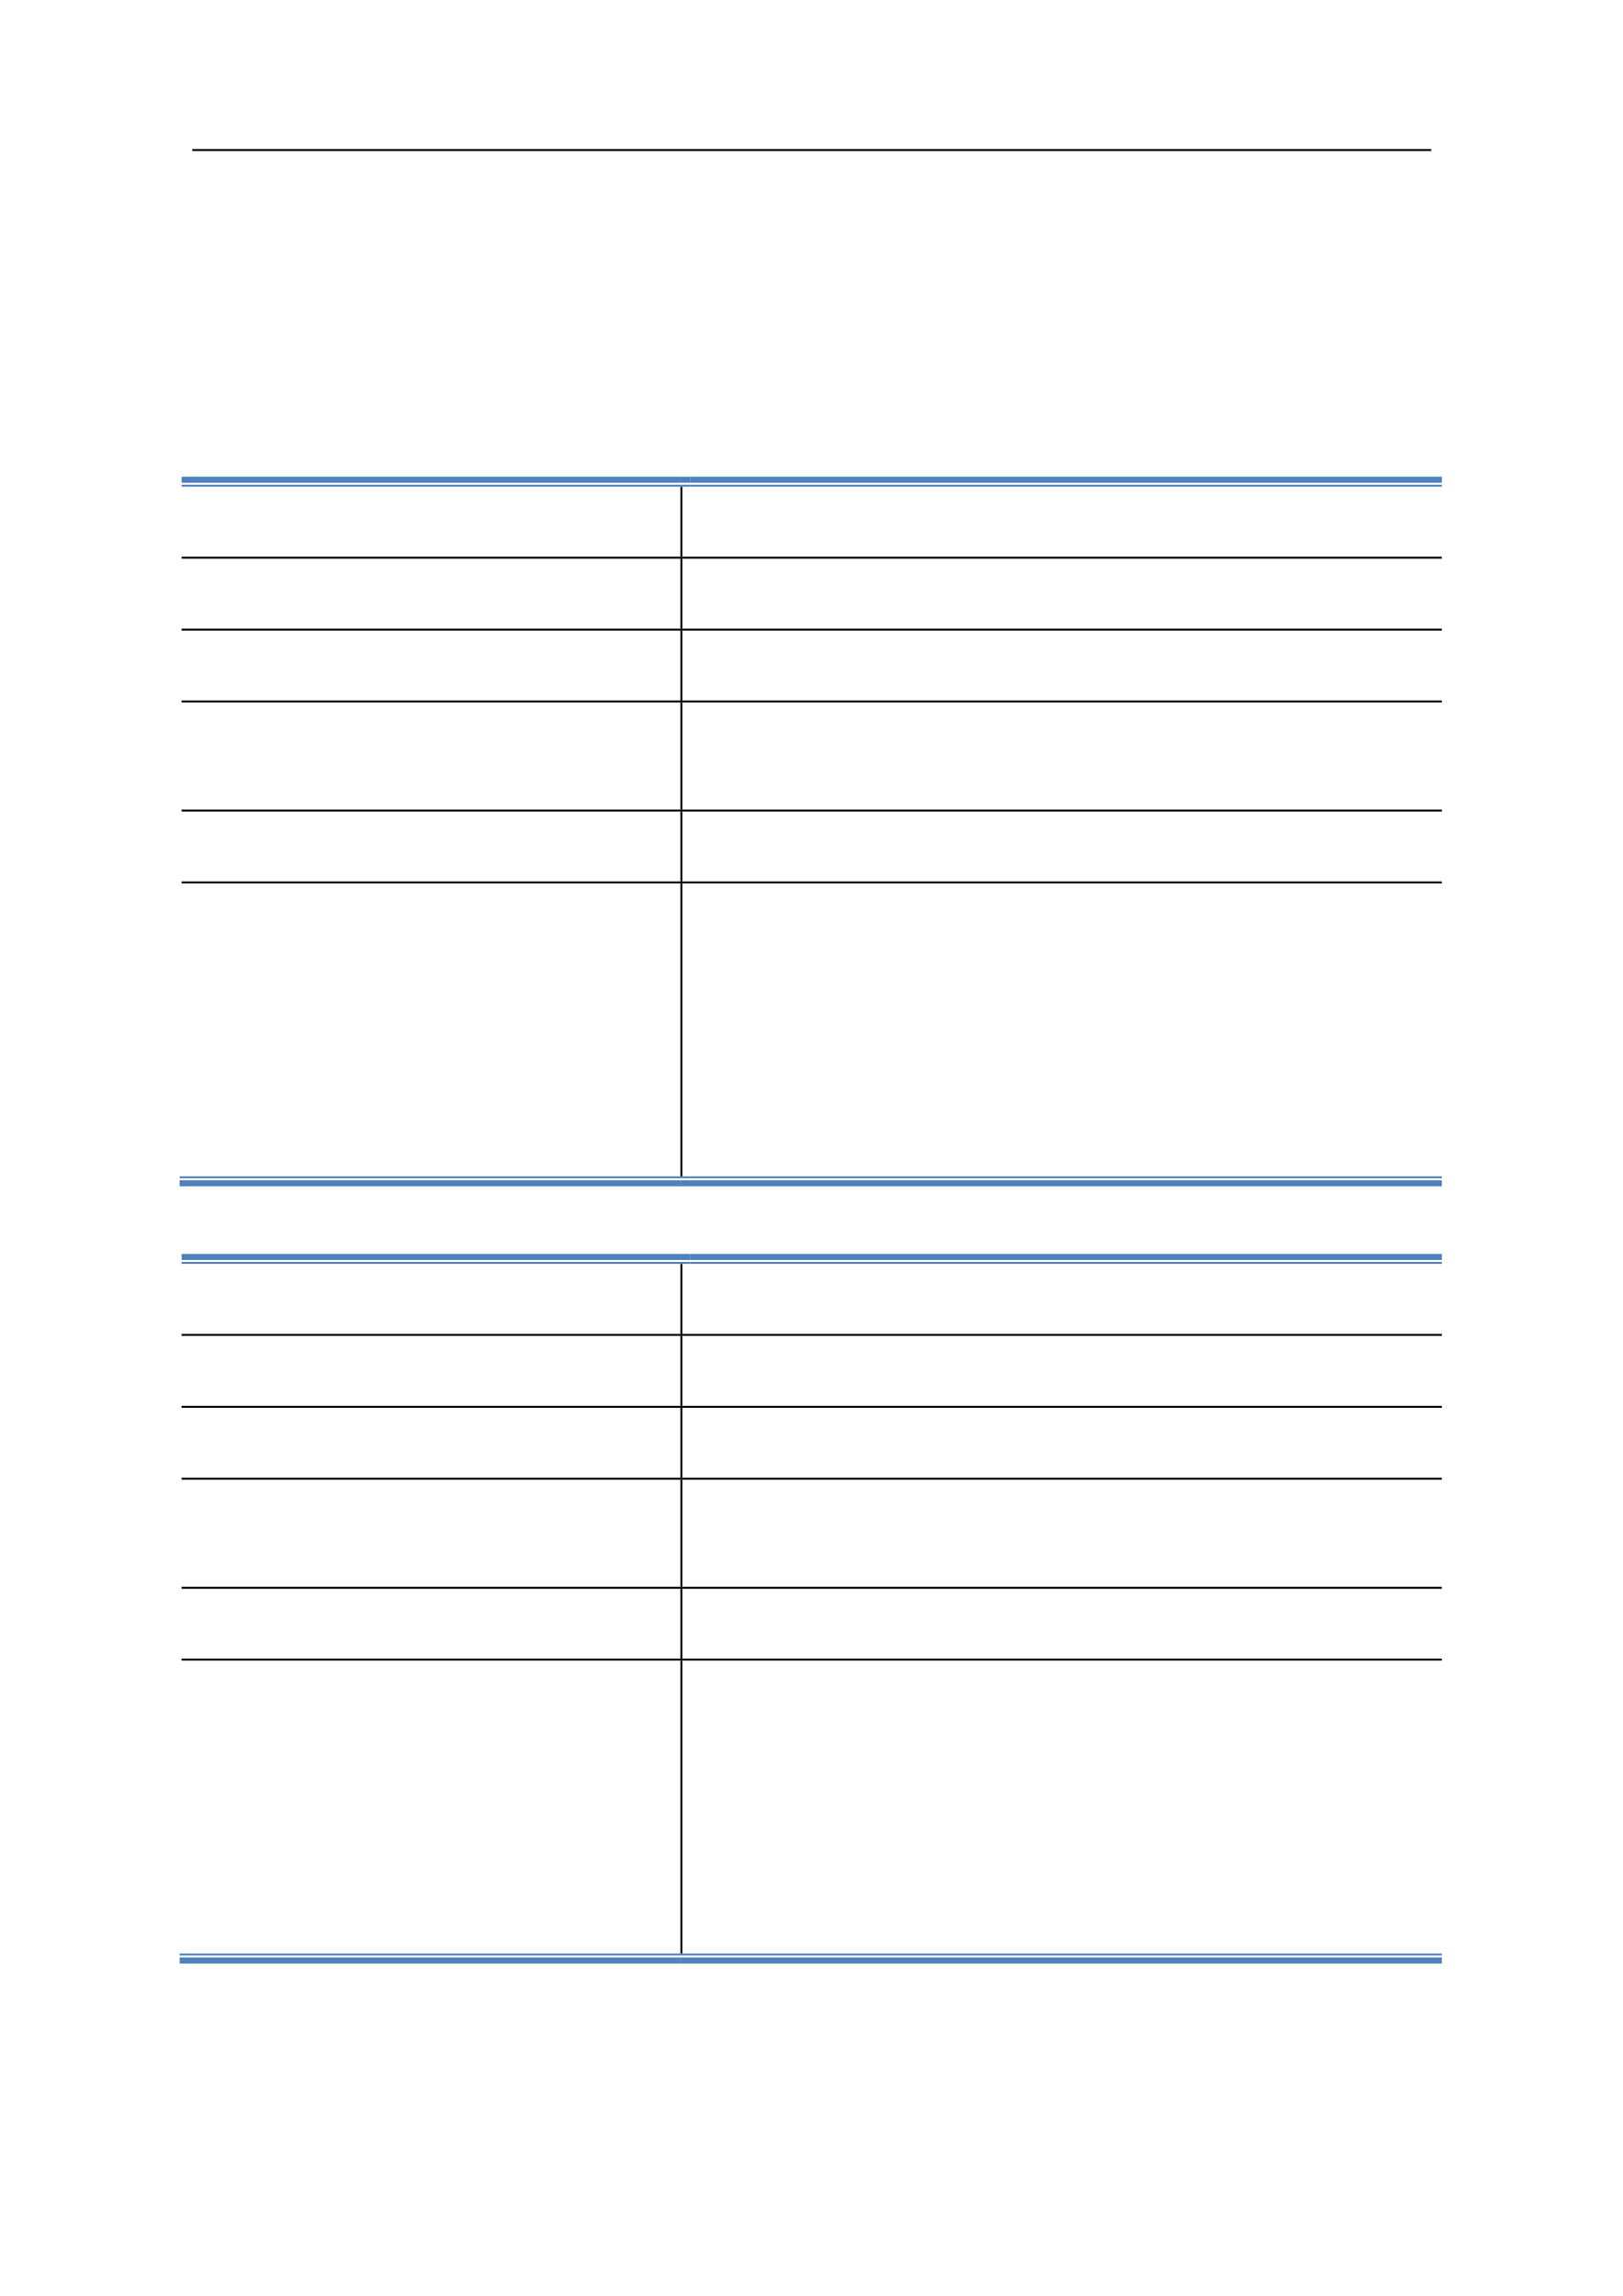 <svg:svg xmlns:xlink="http://www.w3.org/1999/xlink" xmlns:svg="http://www.w3.org/2000/svg" version="1.1" width="595.22px" height="842px" preserveAspectRatio="none" viewBox="0 0 595.22 842"><svg:defs></svg:defs><svg:g transform="matrix(1 0 0 -1 0 842)"><svg:g transform=""><svg:path d="M 70.5 786.62 L 524.88 786.62 L 524.88 787.34 L 70.5 787.34 Z" fill="rgb(0,0,0)" fill-opacity="1"></svg:path><svg:path d="M 66.6 664.94 L 249.54 664.94 L 249.54 667.16 L 66.6 667.16 Z" fill="rgb(79,130,189)" fill-opacity="1"></svg:path><svg:path d="M 66.6 663.5 L 249.54 663.5 L 249.54 664.22 L 66.6 664.22 Z" fill="rgb(79,130,189)" fill-opacity="1"></svg:path><svg:path d="M 249.54 663.38 L 250.26 663.38 L 250.26 663.5 L 249.54 663.5 Z" fill="rgb(0,0,0)" fill-opacity="1"></svg:path><svg:path d="M 249.54 664.94 L 253.2 664.94 L 253.2 667.16 L 249.54 667.16 Z" fill="rgb(79,130,189)" fill-opacity="1"></svg:path><svg:path d="M 249.54 663.5 L 253.2 663.5 L 253.2 664.22 L 249.54 664.22 Z" fill="rgb(79,130,189)" fill-opacity="1"></svg:path><svg:path d="M 253.2 664.94 L 528.78 664.94 L 528.78 667.16 L 253.2 667.16 Z" fill="rgb(79,130,189)" fill-opacity="1"></svg:path><svg:path d="M 253.2 663.5 L 528.78 663.5 L 528.78 664.22 L 253.2 664.22 Z" fill="rgb(79,130,189)" fill-opacity="1"></svg:path><svg:path d="M 249.54 637.82 L 250.26 637.82 L 250.26 663.38 L 249.54 663.38 Z" fill="rgb(0,0,0)" fill-opacity="1"></svg:path><svg:path d="M 66.6 637.1 L 249.54 637.1 L 249.54 637.82 L 66.6 637.82 Z" fill="rgb(0,0,0)" fill-opacity="1"></svg:path><svg:path d="M 249.54 637.04 L 250.26 637.04 L 250.26 637.82 L 249.54 637.82 Z" fill="rgb(0,0,0)" fill-opacity="1"></svg:path><svg:path d="M 250.26 637.1 L 528.78 637.1 L 528.78 637.82 L 250.26 637.82 Z" fill="rgb(0,0,0)" fill-opacity="1"></svg:path><svg:path d="M 249.54 611.42 L 250.26 611.42 L 250.26 637.04 L 249.54 637.04 Z" fill="rgb(0,0,0)" fill-opacity="1"></svg:path><svg:path d="M 66.6 610.7 L 249.54 610.7 L 249.54 611.42 L 66.6 611.42 Z" fill="rgb(0,0,0)" fill-opacity="1"></svg:path><svg:path d="M 249.54 610.64 L 250.26 610.64 L 250.26 611.42 L 249.54 611.42 Z" fill="rgb(0,0,0)" fill-opacity="1"></svg:path><svg:path d="M 250.26 610.7 L 528.78 610.7 L 528.78 611.42 L 250.26 611.42 Z" fill="rgb(0,0,0)" fill-opacity="1"></svg:path><svg:path d="M 249.54 585.08 L 250.26 585.08 L 250.26 610.64 L 249.54 610.64 Z" fill="rgb(0,0,0)" fill-opacity="1"></svg:path><svg:path d="M 66.6 584.36 L 249.54 584.36 L 249.54 585.08 L 66.6 585.08 Z" fill="rgb(0,0,0)" fill-opacity="1"></svg:path><svg:path d="M 249.54 584.3 L 250.26 584.3 L 250.26 585.08 L 249.54 585.08 Z" fill="rgb(0,0,0)" fill-opacity="1"></svg:path><svg:path d="M 250.26 584.36 L 528.78 584.36 L 528.78 585.08 L 250.26 585.08 Z" fill="rgb(0,0,0)" fill-opacity="1"></svg:path><svg:path d="M 249.54 545.06 L 250.26 545.06 L 250.26 584.3 L 249.54 584.3 Z" fill="rgb(0,0,0)" fill-opacity="1"></svg:path><svg:path d="M 66.6 544.34 L 249.54 544.34 L 249.54 545.06 L 66.6 545.06 Z" fill="rgb(0,0,0)" fill-opacity="1"></svg:path><svg:path d="M 249.54 544.28 L 250.26 544.28 L 250.26 545.06 L 249.54 545.06 Z" fill="rgb(0,0,0)" fill-opacity="1"></svg:path><svg:path d="M 250.26 544.34 L 528.78 544.34 L 528.78 545.06 L 250.26 545.06 Z" fill="rgb(0,0,0)" fill-opacity="1"></svg:path><svg:path d="M 249.54 518.72 L 250.26 518.72 L 250.26 544.28 L 249.54 544.28 Z" fill="rgb(0,0,0)" fill-opacity="1"></svg:path><svg:path d="M 66.6 518 L 249.54 518 L 249.54 518.72 L 66.6 518.72 Z" fill="rgb(0,0,0)" fill-opacity="1"></svg:path><svg:path d="M 249.54 517.94 L 250.26 517.94 L 250.26 518.72 L 249.54 518.72 Z" fill="rgb(0,0,0)" fill-opacity="1"></svg:path><svg:path d="M 250.26 518 L 528.78 518 L 528.78 518.72 L 250.26 518.72 Z" fill="rgb(0,0,0)" fill-opacity="1"></svg:path><svg:path d="M 65.88 406.88 L 249.54 406.88 L 249.54 409.1 L 65.88 409.1 Z" fill="rgb(79,130,189)" fill-opacity="1"></svg:path><svg:path d="M 65.88 409.82 L 249.54 409.82 L 249.54 410.54 L 65.88 410.54 Z" fill="rgb(79,130,189)" fill-opacity="1"></svg:path><svg:path d="M 249.54 410.54 L 250.26 410.54 L 250.26 517.94 L 249.54 517.94 Z" fill="rgb(0,0,0)" fill-opacity="1"></svg:path><svg:path d="M 249.54 409.82 L 253.2 409.82 L 253.2 410.54 L 249.54 410.54 Z" fill="rgb(79,130,189)" fill-opacity="1"></svg:path><svg:path d="M 249.54 406.88 L 528.78 406.88 L 528.78 409.1 L 249.54 409.1 Z" fill="rgb(79,130,189)" fill-opacity="1"></svg:path><svg:path d="M 253.2 409.82 L 528.78 409.82 L 528.78 410.54 L 253.2 410.54 Z" fill="rgb(79,130,189)" fill-opacity="1"></svg:path><svg:path d="M 66.6 379.88 L 249.54 379.88 L 249.54 382.1 L 66.6 382.1 Z" fill="rgb(79,130,189)" fill-opacity="1"></svg:path><svg:path d="M 66.6 378.44 L 249.54 378.44 L 249.54 379.16 L 66.6 379.16 Z" fill="rgb(79,130,189)" fill-opacity="1"></svg:path><svg:path d="M 249.54 378.32 L 250.26 378.32 L 250.26 378.44 L 249.54 378.44 Z" fill="rgb(0,0,0)" fill-opacity="1"></svg:path><svg:path d="M 249.54 379.88 L 253.2 379.88 L 253.2 382.1 L 249.54 382.1 Z" fill="rgb(79,130,189)" fill-opacity="1"></svg:path><svg:path d="M 249.54 378.44 L 253.2 378.44 L 253.2 379.16 L 249.54 379.16 Z" fill="rgb(79,130,189)" fill-opacity="1"></svg:path><svg:path d="M 253.2 379.88 L 528.78 379.88 L 528.78 382.1 L 253.2 382.1 Z" fill="rgb(79,130,189)" fill-opacity="1"></svg:path><svg:path d="M 253.2 378.44 L 528.78 378.44 L 528.78 379.16 L 253.2 379.16 Z" fill="rgb(79,130,189)" fill-opacity="1"></svg:path><svg:path d="M 249.54 352.76 L 250.26 352.76 L 250.26 378.32 L 249.54 378.32 Z" fill="rgb(0,0,0)" fill-opacity="1"></svg:path><svg:path d="M 66.6 352.04 L 249.54 352.04 L 249.54 352.76 L 66.6 352.76 Z" fill="rgb(0,0,0)" fill-opacity="1"></svg:path><svg:path d="M 249.54 351.98 L 250.26 351.98 L 250.26 352.76 L 249.54 352.76 Z" fill="rgb(0,0,0)" fill-opacity="1"></svg:path><svg:path d="M 250.26 352.04 L 528.78 352.04 L 528.78 352.76 L 250.26 352.76 Z" fill="rgb(0,0,0)" fill-opacity="1"></svg:path><svg:path d="M 249.54 326.36 L 250.26 326.36 L 250.26 351.98 L 249.54 351.98 Z" fill="rgb(0,0,0)" fill-opacity="1"></svg:path><svg:path d="M 66.6 325.64 L 249.54 325.64 L 249.54 326.36 L 66.6 326.36 Z" fill="rgb(0,0,0)" fill-opacity="1"></svg:path><svg:path d="M 249.54 325.58 L 250.26 325.58 L 250.26 326.36 L 249.54 326.36 Z" fill="rgb(0,0,0)" fill-opacity="1"></svg:path><svg:path d="M 250.26 325.64 L 528.78 325.64 L 528.78 326.36 L 250.26 326.36 Z" fill="rgb(0,0,0)" fill-opacity="1"></svg:path><svg:path d="M 249.54 300.02 L 250.26 300.02 L 250.26 325.58 L 249.54 325.58 Z" fill="rgb(0,0,0)" fill-opacity="1"></svg:path><svg:path d="M 66.6 299.3 L 249.54 299.3 L 249.54 300.02 L 66.6 300.02 Z" fill="rgb(0,0,0)" fill-opacity="1"></svg:path><svg:path d="M 249.54 299.24 L 250.26 299.24 L 250.26 300.02 L 249.54 300.02 Z" fill="rgb(0,0,0)" fill-opacity="1"></svg:path><svg:path d="M 250.26 299.3 L 528.78 299.3 L 528.78 300.02 L 250.26 300.02 Z" fill="rgb(0,0,0)" fill-opacity="1"></svg:path><svg:path d="M 249.54 260 L 250.26 260 L 250.26 299.24 L 249.54 299.24 Z" fill="rgb(0,0,0)" fill-opacity="1"></svg:path><svg:path d="M 66.6 259.28 L 249.54 259.28 L 249.54 260 L 66.6 260 Z" fill="rgb(0,0,0)" fill-opacity="1"></svg:path><svg:path d="M 249.54 259.22 L 250.26 259.22 L 250.26 260 L 249.54 260 Z" fill="rgb(0,0,0)" fill-opacity="1"></svg:path><svg:path d="M 250.26 259.28 L 528.78 259.28 L 528.78 260 L 250.26 260 Z" fill="rgb(0,0,0)" fill-opacity="1"></svg:path><svg:path d="M 249.54 233.66 L 250.26 233.66 L 250.26 259.22 L 249.54 259.22 Z" fill="rgb(0,0,0)" fill-opacity="1"></svg:path><svg:path d="M 66.6 232.94 L 249.54 232.94 L 249.54 233.66 L 66.6 233.66 Z" fill="rgb(0,0,0)" fill-opacity="1"></svg:path><svg:path d="M 249.54 232.88 L 250.26 232.88 L 250.26 233.66 L 249.54 233.66 Z" fill="rgb(0,0,0)" fill-opacity="1"></svg:path><svg:path d="M 250.26 232.94 L 528.78 232.94 L 528.78 233.66 L 250.26 233.66 Z" fill="rgb(0,0,0)" fill-opacity="1"></svg:path><svg:path d="M 65.88 121.82 L 249.54 121.82 L 249.54 124.04 L 65.88 124.04 Z" fill="rgb(79,130,189)" fill-opacity="1"></svg:path><svg:path d="M 65.88 124.76 L 249.54 124.76 L 249.54 125.48 L 65.88 125.48 Z" fill="rgb(79,130,189)" fill-opacity="1"></svg:path><svg:path d="M 249.54 125.48 L 250.26 125.48 L 250.26 232.88 L 249.54 232.88 Z" fill="rgb(0,0,0)" fill-opacity="1"></svg:path><svg:path d="M 249.54 124.76 L 253.2 124.76 L 253.2 125.48 L 249.54 125.48 Z" fill="rgb(79,130,189)" fill-opacity="1"></svg:path><svg:path d="M 249.54 121.82 L 528.78 121.82 L 528.78 124.04 L 249.54 124.04 Z" fill="rgb(79,130,189)" fill-opacity="1"></svg:path><svg:path d="M 253.2 124.76 L 528.78 124.76 L 528.78 125.48 L 253.2 125.48 Z" fill="rgb(79,130,189)" fill-opacity="1"></svg:path></svg:g></svg:g></svg:svg>